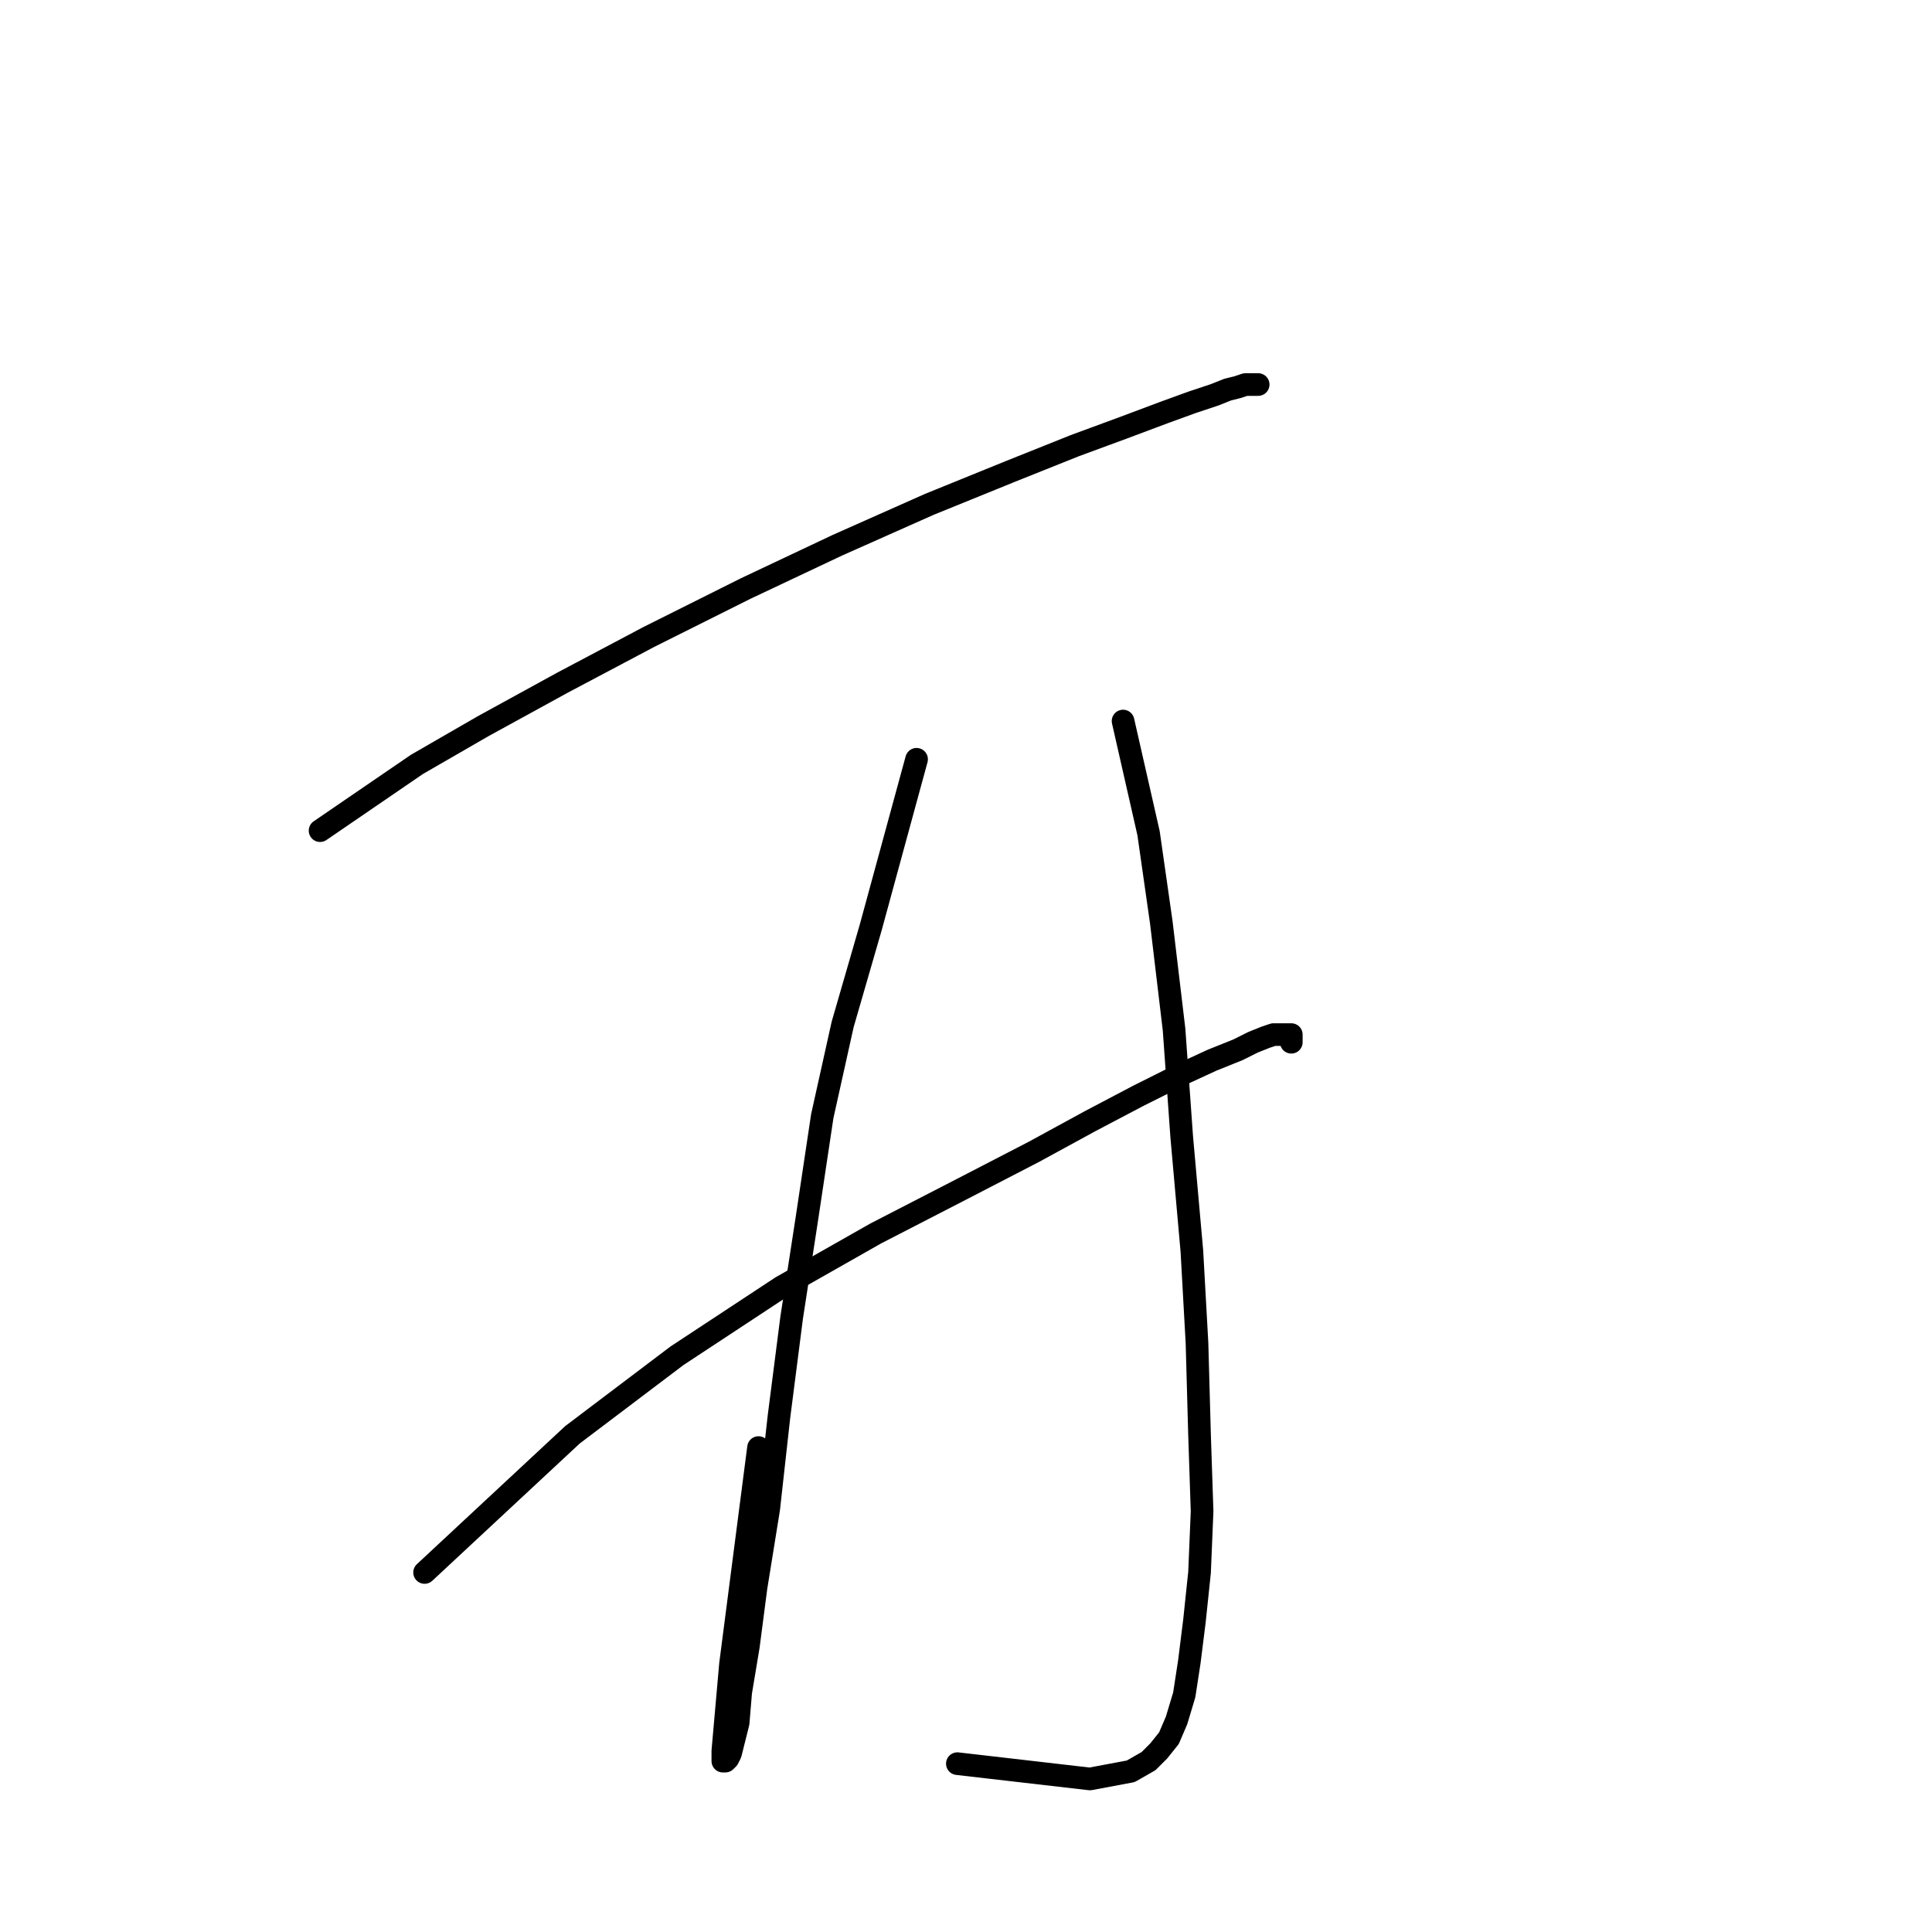<?xml version="1.0" standalone="no"?>
    <svg width="256" height="256" xmlns="http://www.w3.org/2000/svg" version="1.1">
    <polyline stroke="black" stroke-width="3" stroke-linecap="round" fill="transparent" stroke-linejoin="round" points="42.411 110.066 48.828 105.675 55.246 101.284 64.029 96.217 74.5 90.475 85.984 84.395 98.82 77.977 110.98 72.235 123.14 66.83 133.949 62.439 142.394 59.061 148.812 56.697 154.216 54.67 157.932 53.319 160.972 52.306 162.661 51.63 164.012 51.292 165.025 50.954 166.039 50.954 166.377 50.954 166.714 50.954 166.714 50.954 " />
        <polyline stroke="black" stroke-width="3" stroke-linecap="round" fill="transparent" stroke-linejoin="round" points="121.451 100.608 118.411 111.755 115.371 122.902 111.656 135.738 108.954 147.898 106.927 161.409 104.9 174.583 103.211 187.756 101.86 199.916 100.171 210.387 99.158 218.156 98.145 224.236 97.807 228.29 97.131 230.992 96.793 232.343 96.456 233.019 96.118 233.357 95.78 233.357 95.78 232.005 96.793 220.521 100.509 191.809 100.509 191.809 " />
        <polyline stroke="black" stroke-width="3" stroke-linecap="round" fill="transparent" stroke-linejoin="round" points="148.812 95.542 150.501 102.973 152.19 110.404 153.879 122.226 155.568 136.413 156.581 150.6 157.932 165.8 158.608 177.96 158.945 190.12 159.283 200.254 158.945 208.361 158.27 214.779 157.594 220.183 156.919 224.574 155.905 227.952 154.892 230.317 153.541 232.005 152.19 233.357 149.825 234.708 144.421 235.721 126.856 233.694 126.856 233.694 " />
        <polyline stroke="black" stroke-width="3" stroke-linecap="round" fill="transparent" stroke-linejoin="round" points="56.26 208.361 66.055 199.241 75.851 190.12 89.7 179.649 103.549 170.529 116.047 163.436 127.194 157.693 136.989 152.627 144.421 148.573 150.839 145.195 156.243 142.493 160.634 140.467 164.012 139.115 166.039 138.102 167.728 137.427 168.741 137.089 169.754 137.089 170.43 137.089 171.105 137.089 171.105 137.764 171.105 138.102 171.105 138.102 " />
        </svg>